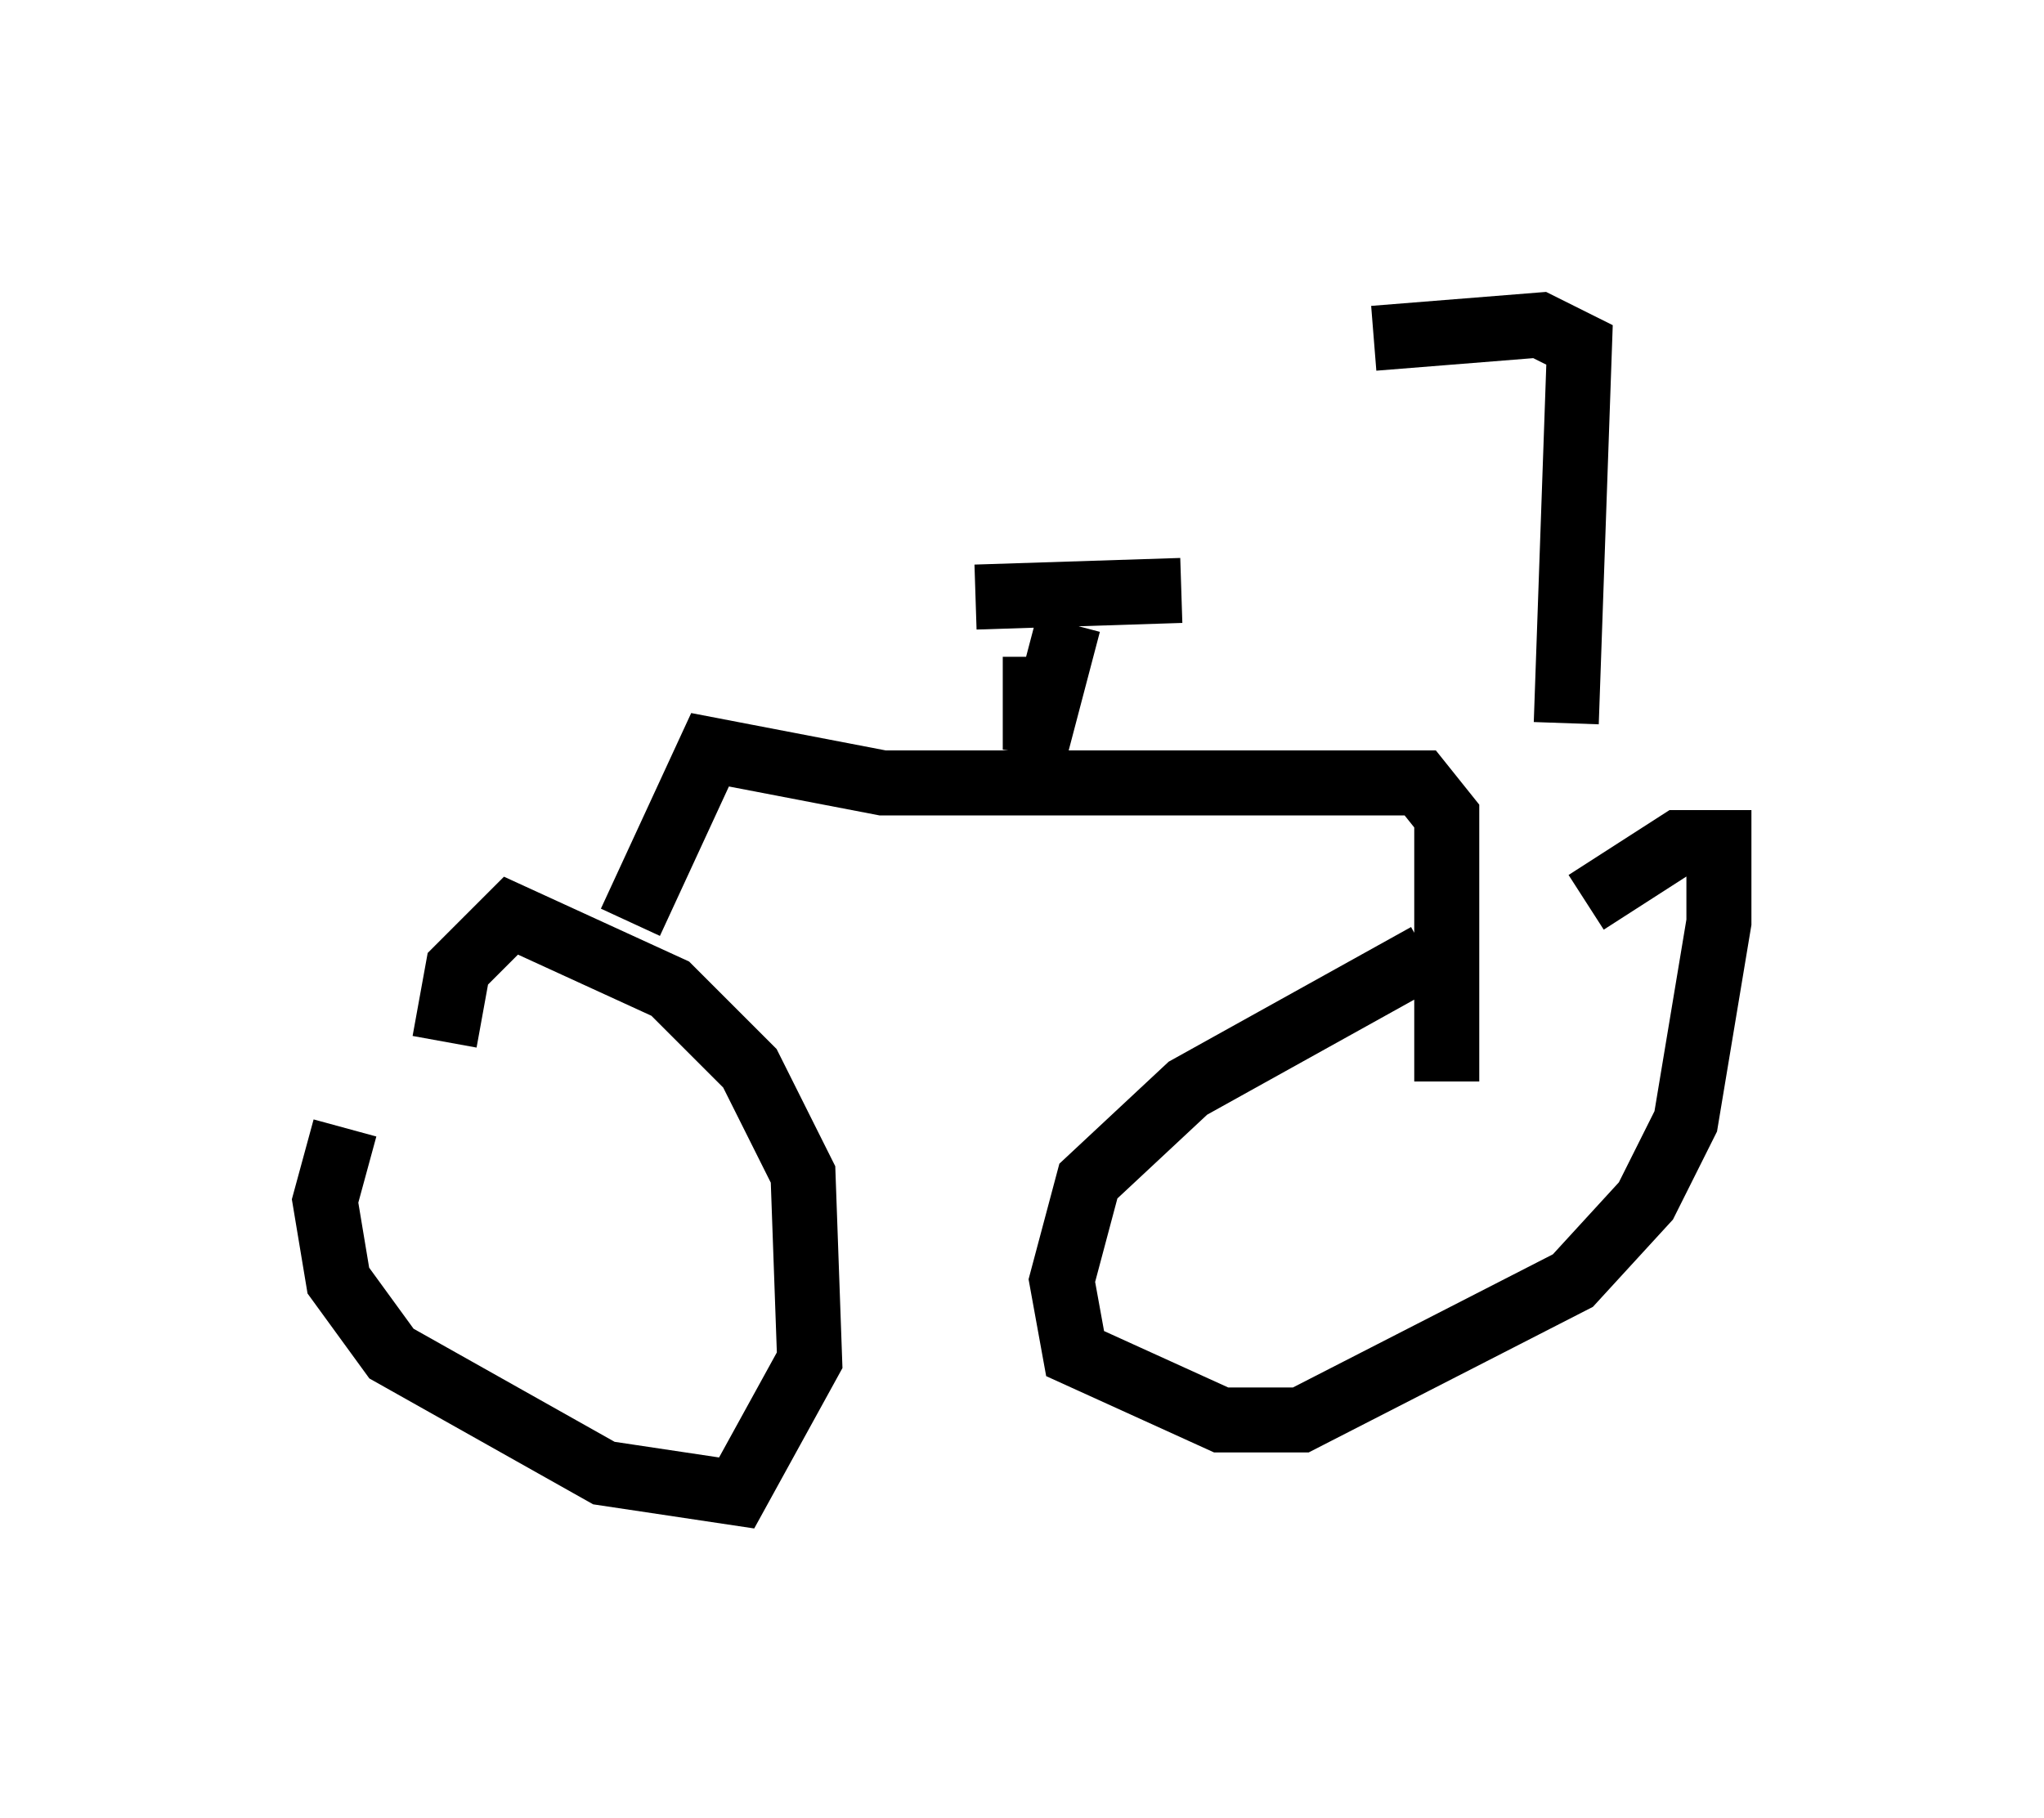 <?xml version="1.0" encoding="utf-8" ?>
<svg baseProfile="full" height="27.967" version="1.1" width="31.438" xmlns="http://www.w3.org/2000/svg" xmlns:ev="http://www.w3.org/2001/xml-events" xmlns:xlink="http://www.w3.org/1999/xlink"><defs /><rect fill="white" height="27.967" width="31.438" x="0" y="0" /><path d="M25.315, 14.902 m-3.369, -0.204 l-3.675, 2.042 -1.531, 1.429 l-0.408, 1.531 0.204, 1.123 l2.246, 1.021 1.225, 0.0 l4.185, -2.144 1.123, -1.225 l0.613, -1.225 0.51, -3.063 l0.0, -1.225 -0.613, 0.0 l-1.429, 0.919 m-19.09, 3.471 l-0.306, 1.123 0.204, 1.225 l0.817, 1.123 3.267, 1.838 l2.042, 0.306 1.123, -2.042 l-0.102, -2.858 -0.817, -1.633 l-1.225, -1.225 -2.45, -1.123 l-0.817, 0.817 -0.204, 1.123 m2.858, -1.838 l1.225, -2.654 2.654, 0.51 l8.269, 0.0 0.408, 0.51 l0.0, 4.083 m-5.819, -7.044 l-0.51, 1.94 0.0, -1.429 m-0.919, -0.919 l3.165, -0.102 m5.921, 2.042 l0.204, -5.819 -0.613, -0.306 l-2.552, 0.204 " fill="none" stroke="black" stroke-width="1" /></svg>